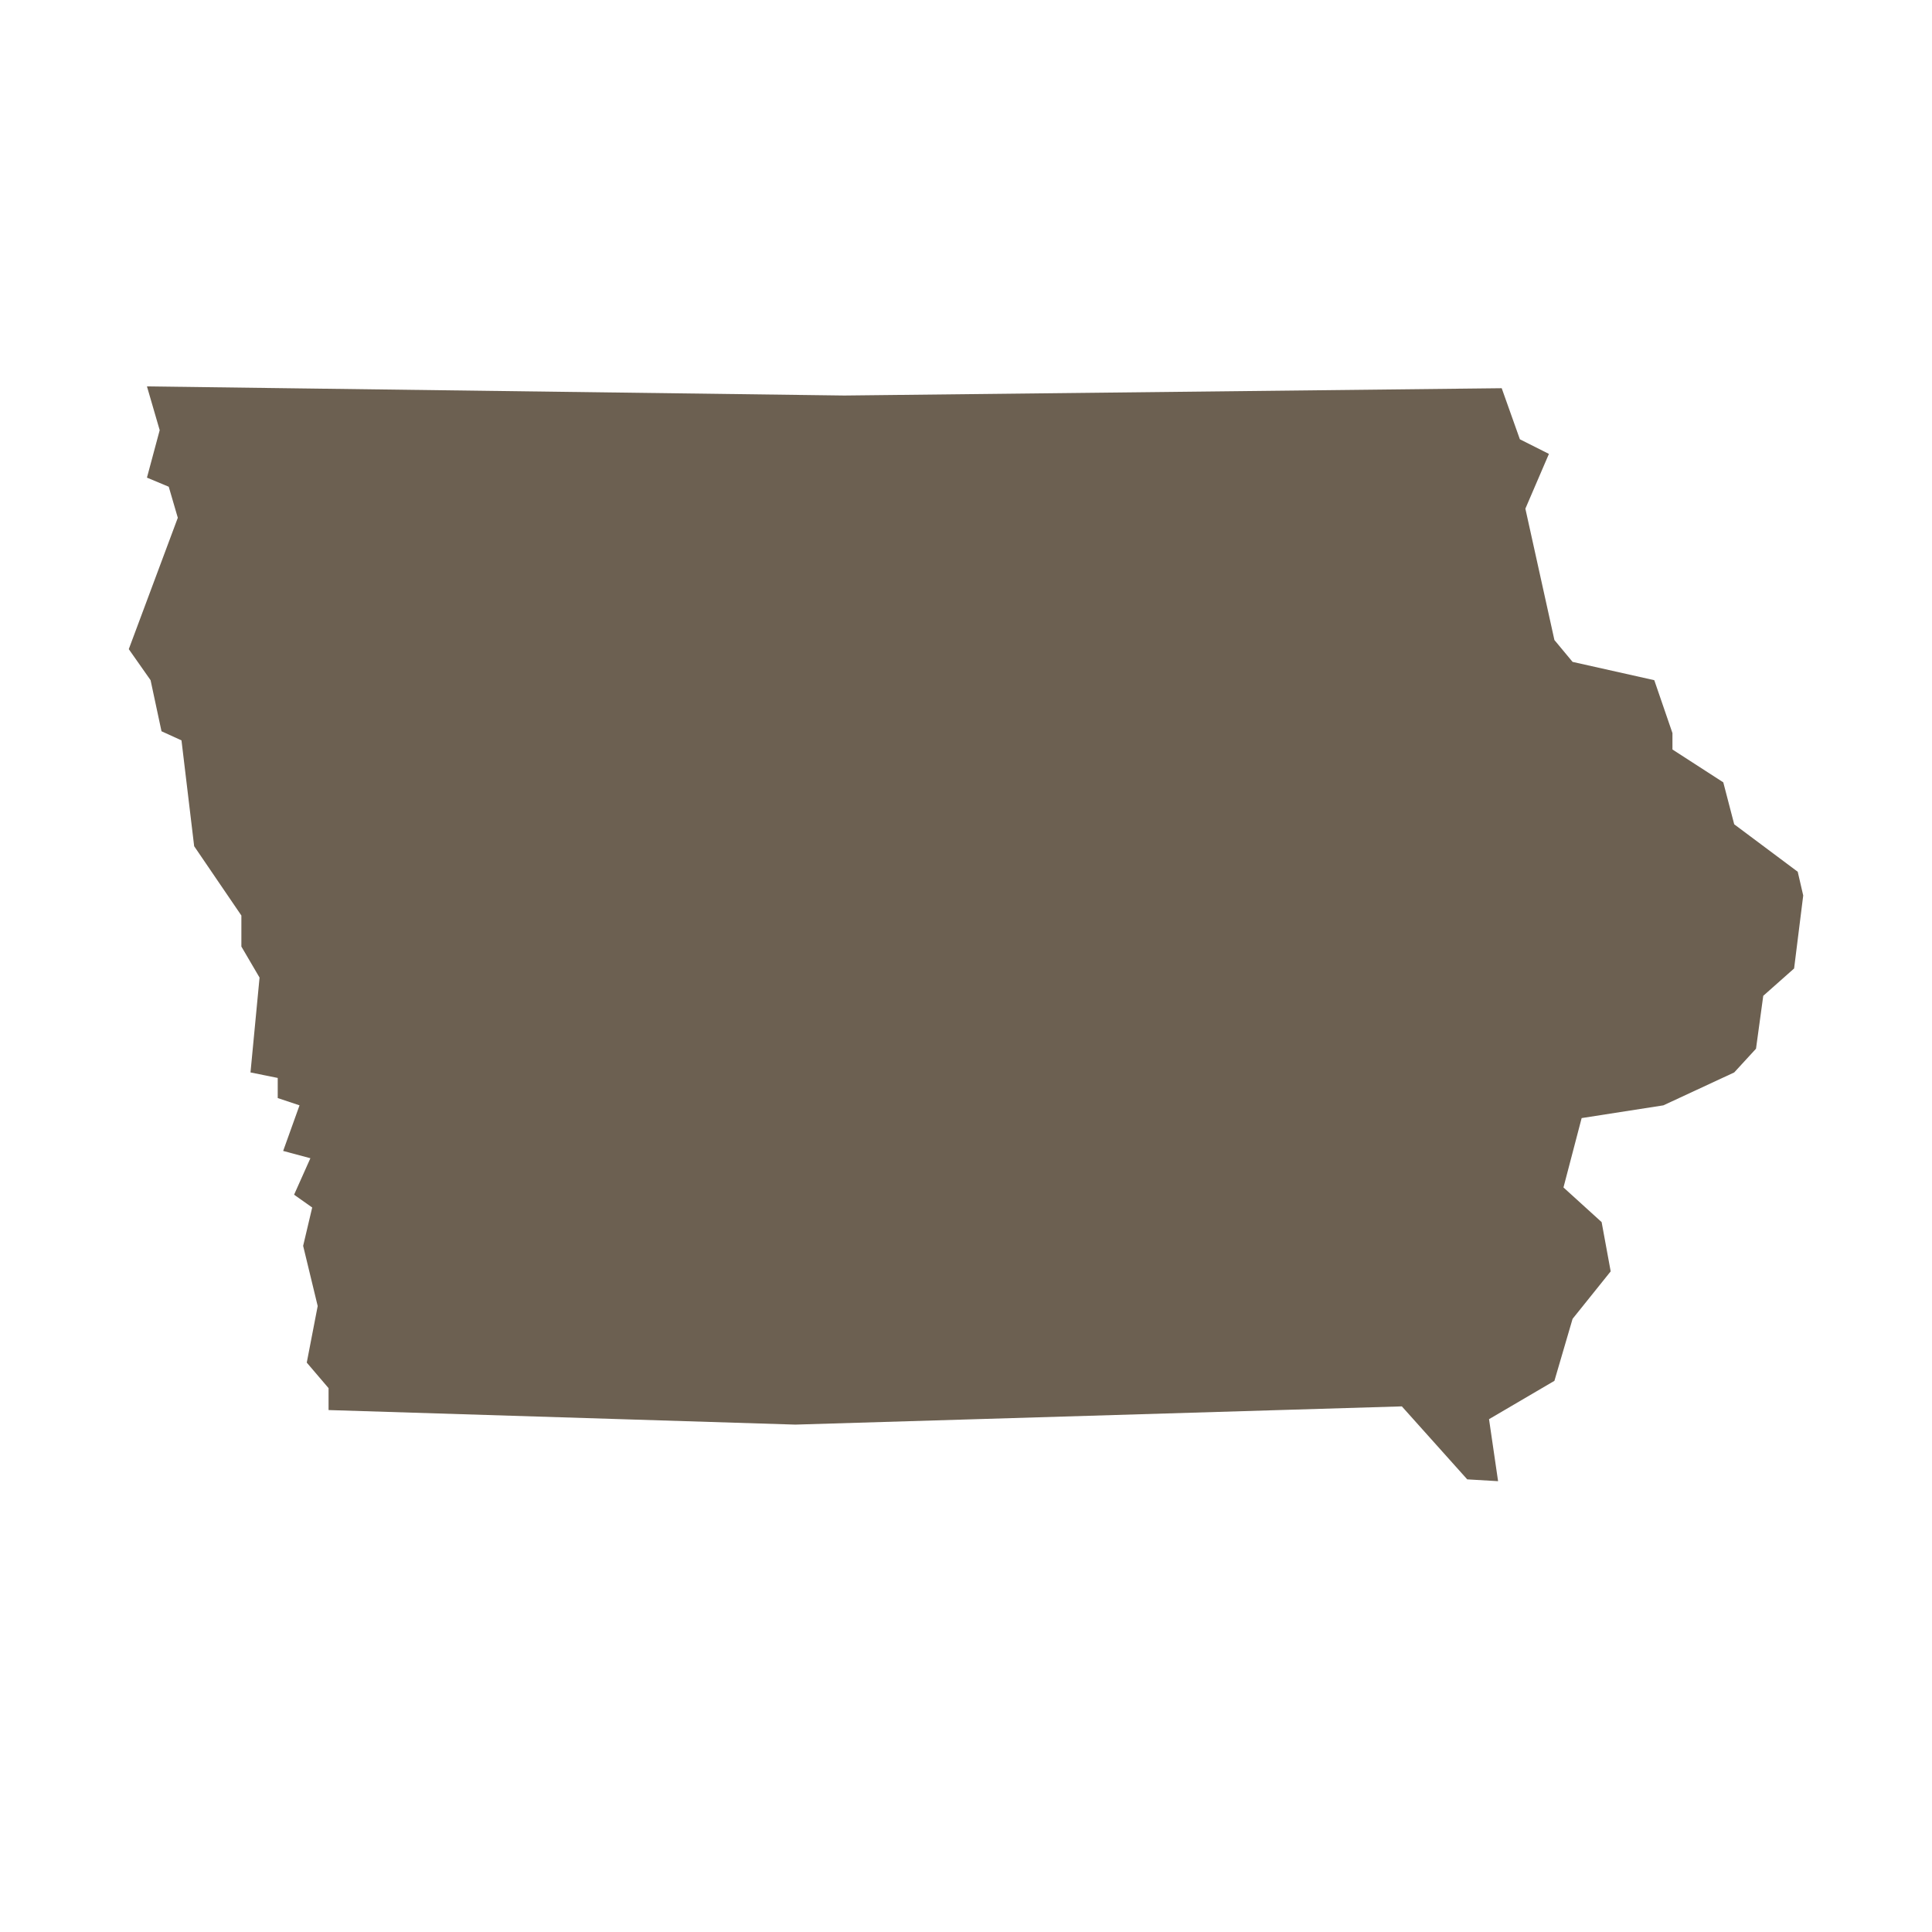 <svg width="32" height="32" viewBox="0 0 32 32" fill="none" xmlns="http://www.w3.org/2000/svg">
<path d="M27.701 12.142V12.414L28.543 12.958L28.724 13.653L29.776 14.439L29.867 14.832L29.716 16.041L29.205 16.494L29.085 17.37L28.724 17.763L27.551 18.308L26.197 18.519L25.896 19.668L26.528 20.242L26.678 21.058L26.047 21.844L25.746 22.871L24.663 23.506L24.813 24.533L24.302 24.503L23.219 23.294L13.173 23.596L5.442 23.355V22.992L5.081 22.569L5.262 21.632L5.021 20.635L5.171 20L4.871 19.788L5.141 19.184L4.69 19.063L4.961 18.308L4.6 18.187V17.854L4.149 17.763L4.299 16.192L3.998 15.678V15.164L3.216 14.016L3.006 12.263L2.675 12.112L2.494 11.266L2.133 10.752L2.945 8.576L2.795 8.062L2.434 7.911L2.645 7.125L2.434 6.4L13.985 6.551L24.873 6.43L25.174 7.276L25.655 7.518L25.265 8.425L25.746 10.601L26.047 10.963L27.4 11.266L27.701 12.142Z" fill="#6C6051"/>
</svg>
